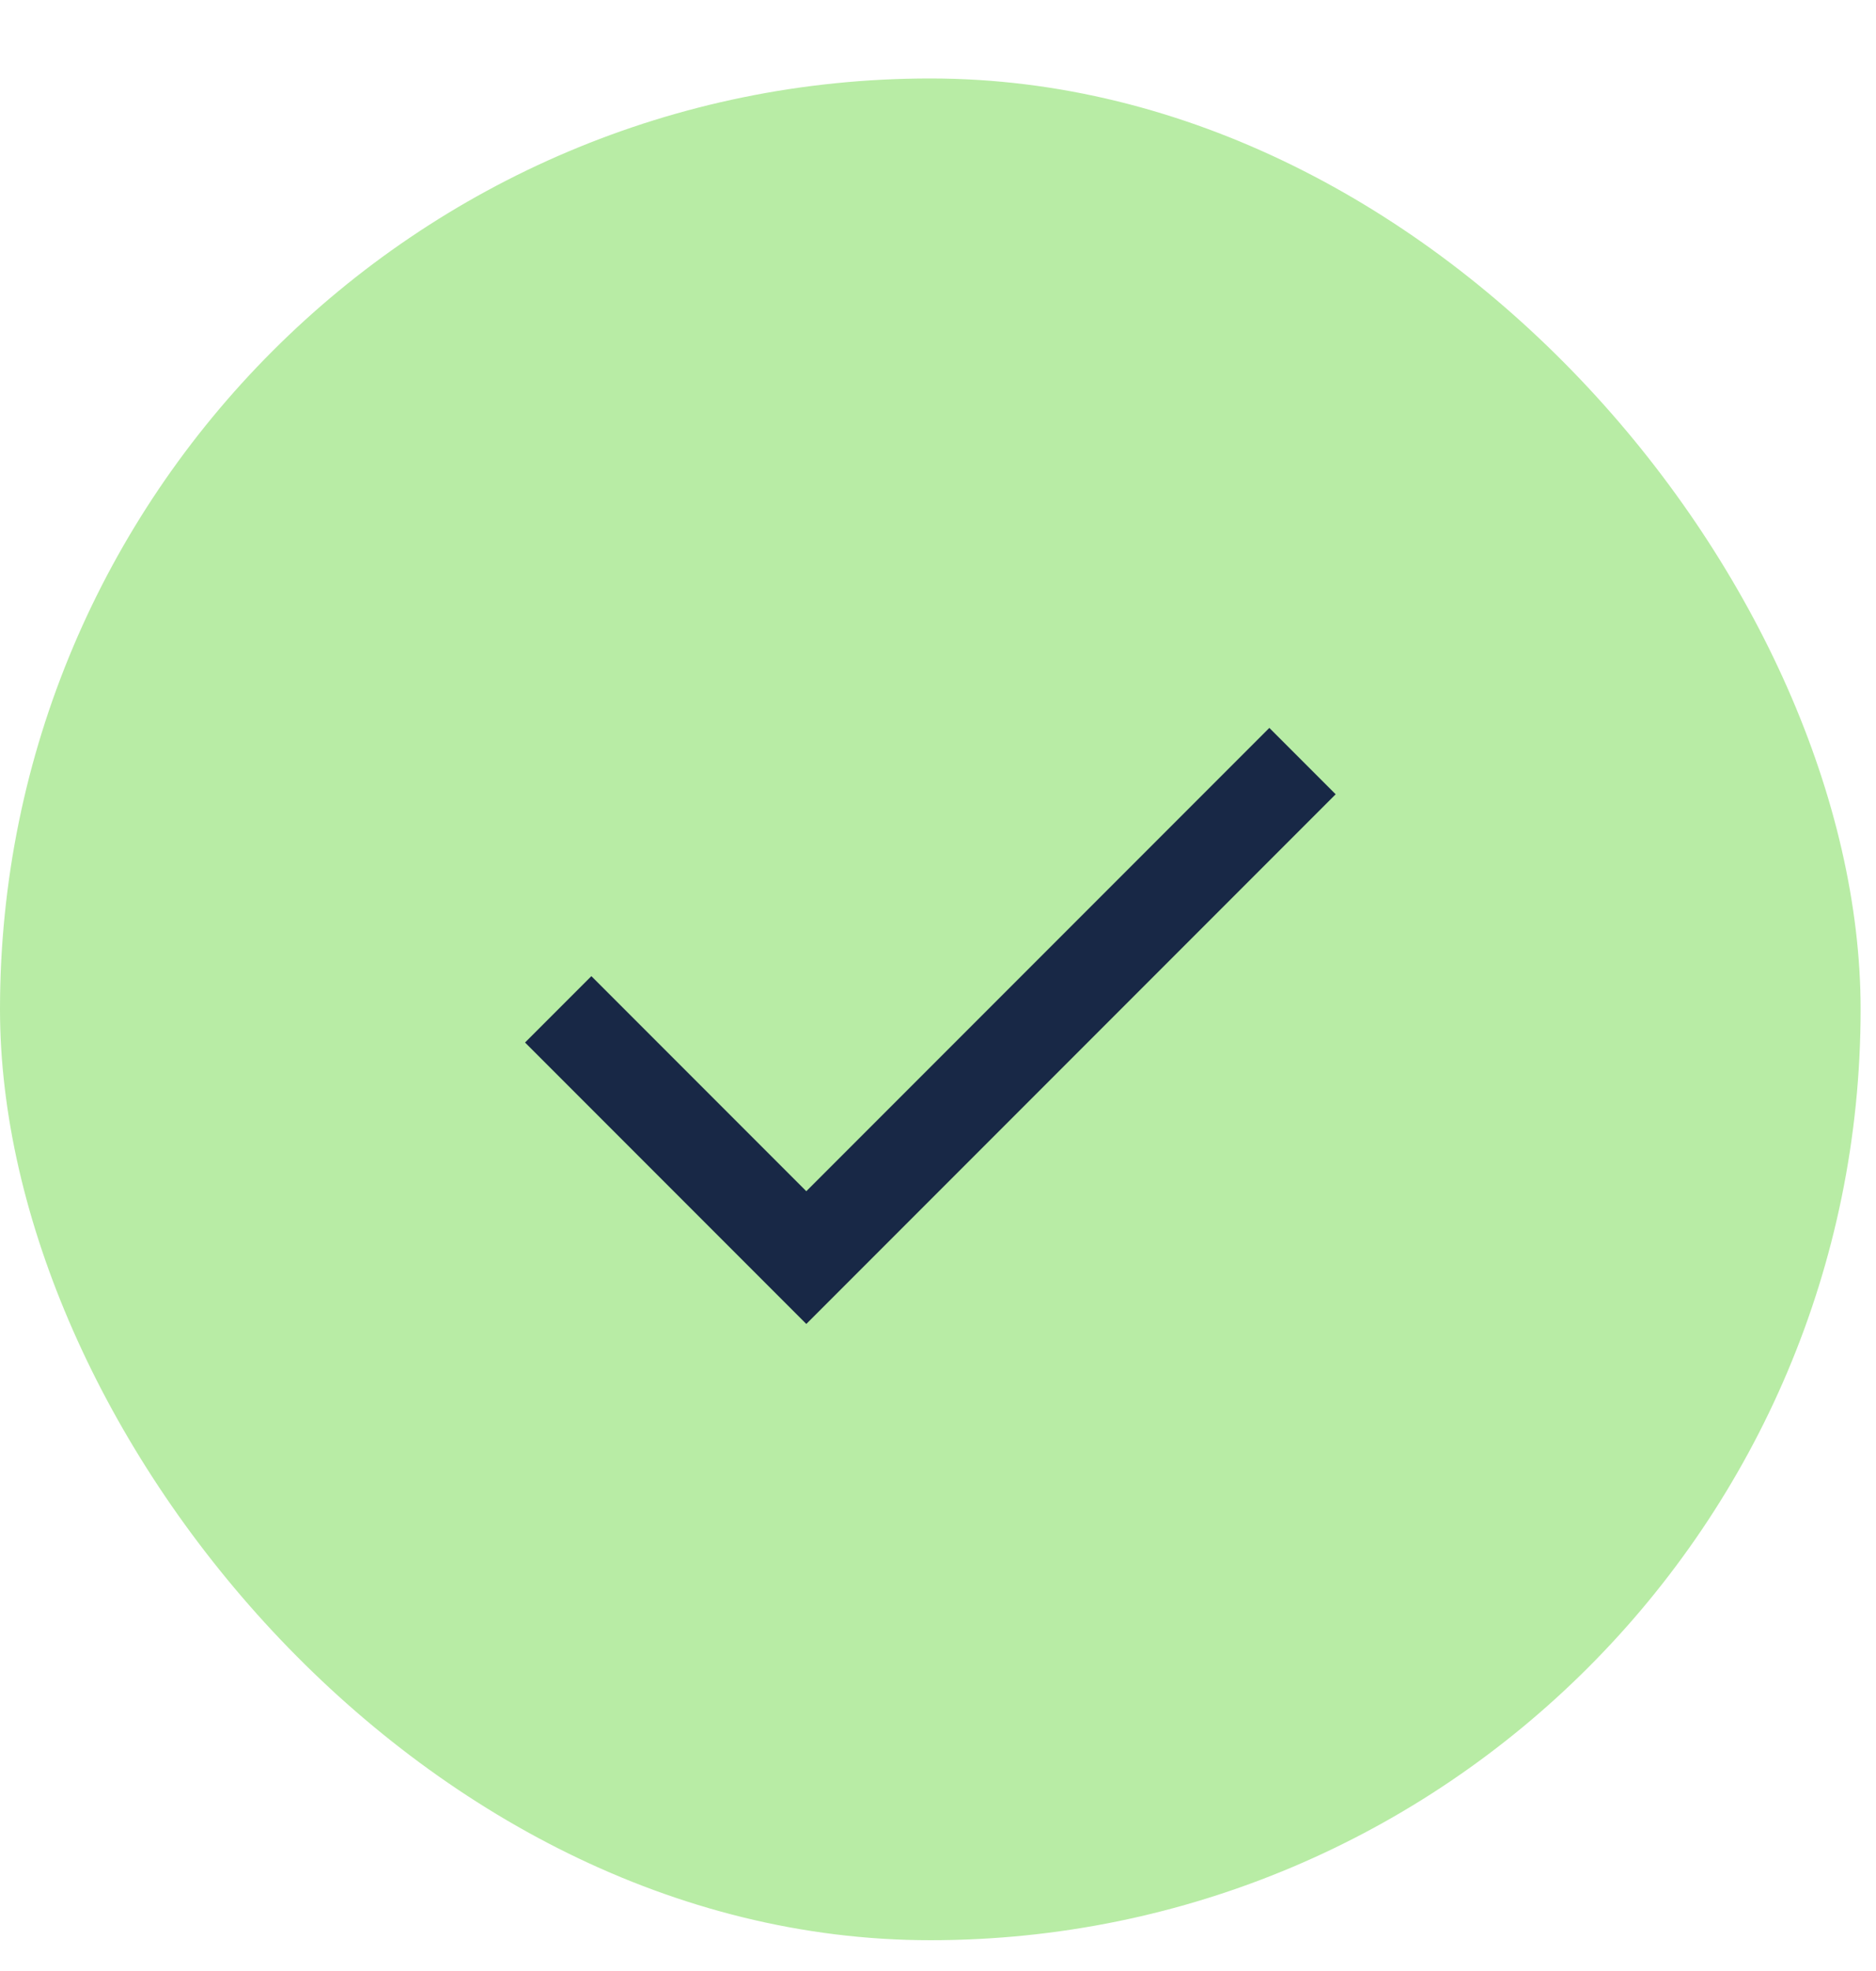 <svg width="20" height="21" viewBox="0 0 20 21" fill="none" xmlns="http://www.w3.org/2000/svg">
<rect y="0.836" width="19.836" height="19.836" rx="9.918" fill="#B8ECA5"/>
<path d="M5.951 10.754L8.596 13.399L13.886 8.109" stroke="#182846"/>
</svg>
